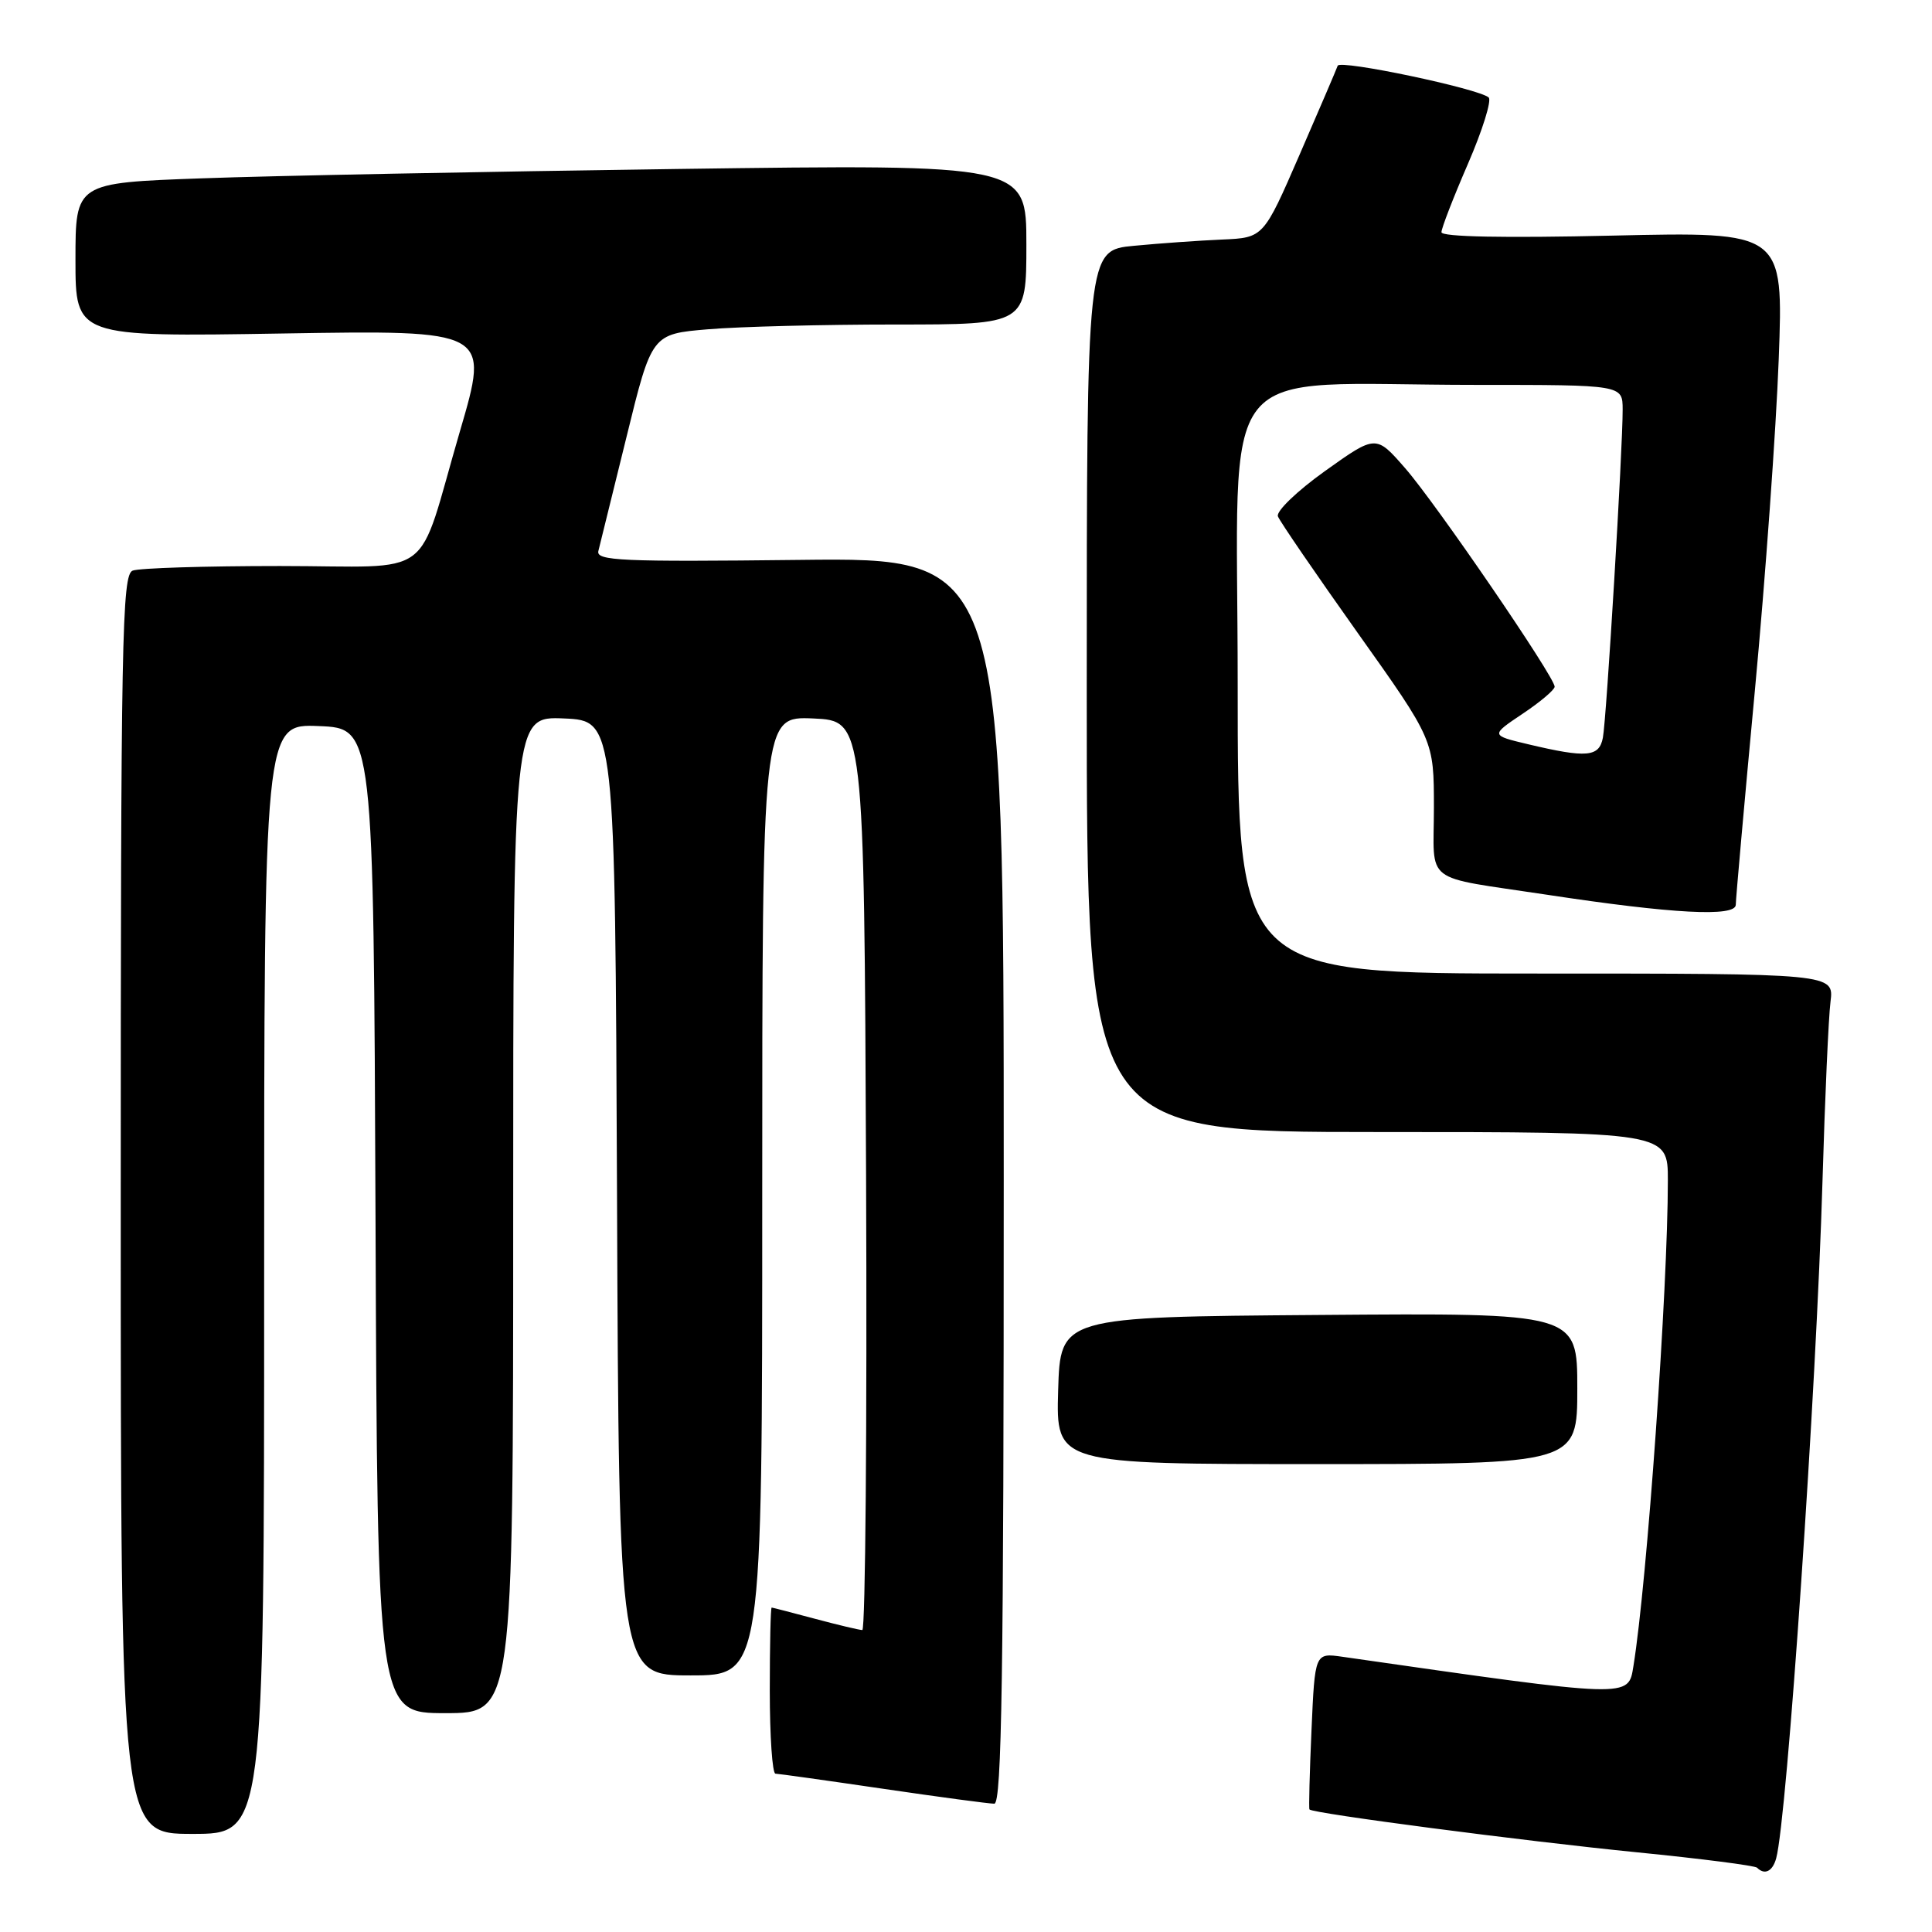 <?xml version="1.0" encoding="UTF-8" standalone="no"?>
<!DOCTYPE svg PUBLIC "-//W3C//DTD SVG 1.1//EN" "http://www.w3.org/Graphics/SVG/1.1/DTD/svg11.dtd" >
<svg xmlns="http://www.w3.org/2000/svg" xmlns:xlink="http://www.w3.org/1999/xlink" version="1.1" viewBox="0 0 256 256">
 <g >
 <path fill="currentColor"
d=" M 235.35 246.25 C 236.79 241.07 240.68 184.17 241.49 156.50 C 241.81 145.50 242.29 134.81 242.55 132.75 C 243.02 129.00 243.02 129.00 203.51 129.00 C 164.00 129.00 164.00 129.00 164.00 90.64 C 164.00 46.49 160.40 51.00 195.65 51.00 C 215.00 51.00 215.00 51.00 215.01 54.25 C 215.03 59.36 212.87 95.25 212.39 97.75 C 211.90 100.32 210.26 100.46 202.50 98.62 C 197.50 97.43 197.50 97.43 201.75 94.58 C 204.09 93.02 206.00 91.40 206.00 90.99 C 206.00 89.70 190.28 66.72 186.20 62.05 C 182.32 57.60 182.32 57.60 175.59 62.40 C 171.88 65.05 169.07 67.75 169.33 68.42 C 169.59 69.10 174.35 76.04 179.90 83.86 C 190.00 98.07 190.00 98.07 190.00 107.02 C 190.00 117.35 188.27 116.02 205.00 118.56 C 221.65 121.09 230.00 121.53 230.00 119.88 C 230.00 119.12 231.14 106.35 232.53 91.50 C 233.92 76.65 235.34 56.90 235.69 47.60 C 236.32 30.70 236.32 30.70 213.66 31.22 C 199.30 31.55 191.00 31.39 191.00 30.77 C 191.00 30.24 192.58 26.16 194.51 21.71 C 196.44 17.26 197.67 13.30 197.26 12.92 C 195.98 11.75 177.54 7.87 177.25 8.71 C 177.10 9.15 174.83 14.45 172.20 20.50 C 167.42 31.50 167.42 31.50 161.96 31.74 C 158.96 31.87 153.69 32.24 150.25 32.57 C 144.00 33.16 144.00 33.16 144.00 91.58 C 144.00 150.00 144.00 150.00 182.50 150.00 C 221.00 150.00 221.00 150.00 221.00 156.39 C 221.00 170.78 218.25 209.61 216.44 220.75 C 215.74 225.03 216.37 225.05 177.87 219.53 C 174.23 219.01 174.23 219.01 173.78 229.26 C 173.53 234.89 173.41 239.62 173.51 239.76 C 173.87 240.28 201.92 243.95 216.90 245.44 C 225.37 246.28 232.53 247.20 232.82 247.48 C 233.82 248.49 234.87 247.98 235.35 246.25 Z  M 35.00 169.46 C 35.00 95.91 35.00 95.91 42.25 96.21 C 49.50 96.50 49.50 96.50 49.76 161.75 C 50.01 227.00 50.01 227.00 59.01 227.00 C 68.00 227.00 68.00 227.00 68.00 160.95 C 68.00 94.91 68.00 94.91 74.75 95.20 C 81.50 95.50 81.50 95.50 81.76 158.75 C 82.01 222.00 82.01 222.00 91.51 222.00 C 101.00 222.00 101.00 222.00 101.00 158.45 C 101.00 94.91 101.00 94.91 107.75 95.20 C 114.50 95.50 114.50 95.50 114.76 155.75 C 114.90 188.89 114.67 215.99 114.26 215.99 C 113.84 215.98 111.03 215.31 108.00 214.50 C 104.97 213.69 102.39 213.02 102.25 213.01 C 102.11 213.01 102.00 217.95 102.00 224.00 C 102.00 230.05 102.34 235.01 102.75 235.02 C 103.16 235.03 109.58 235.93 117.00 237.02 C 124.42 238.11 131.06 239.00 131.75 239.00 C 132.74 239.00 133.00 221.82 133.00 156.44 C 133.00 73.88 133.00 73.88 105.95 74.19 C 82.29 74.46 78.94 74.31 79.29 73.00 C 79.50 72.17 81.18 65.37 83.02 57.88 C 86.36 44.26 86.36 44.26 93.83 43.63 C 97.94 43.28 109.11 43.00 118.65 43.00 C 136.00 43.00 136.00 43.00 136.00 32.38 C 136.00 21.76 136.00 21.76 89.75 22.39 C 64.31 22.74 35.96 23.29 26.75 23.63 C 10.00 24.23 10.00 24.23 10.00 34.43 C 10.00 44.64 10.00 44.64 37.44 44.19 C 64.87 43.74 64.87 43.74 60.95 57.12 C 55.05 77.28 58.09 75.00 37.10 75.00 C 27.24 75.00 18.45 75.27 17.58 75.61 C 16.16 76.15 16.00 84.49 16.00 159.61 C 16.00 243.00 16.00 243.00 25.50 243.00 C 35.00 243.00 35.00 243.00 35.00 169.46 Z  M 209.00 183.99 C 209.00 173.97 209.00 173.97 174.75 174.24 C 140.50 174.50 140.50 174.50 140.21 184.25 C 139.93 194.00 139.93 194.00 174.46 194.00 C 209.00 194.00 209.00 194.00 209.00 183.99 Z "/>
</g>
</svg>